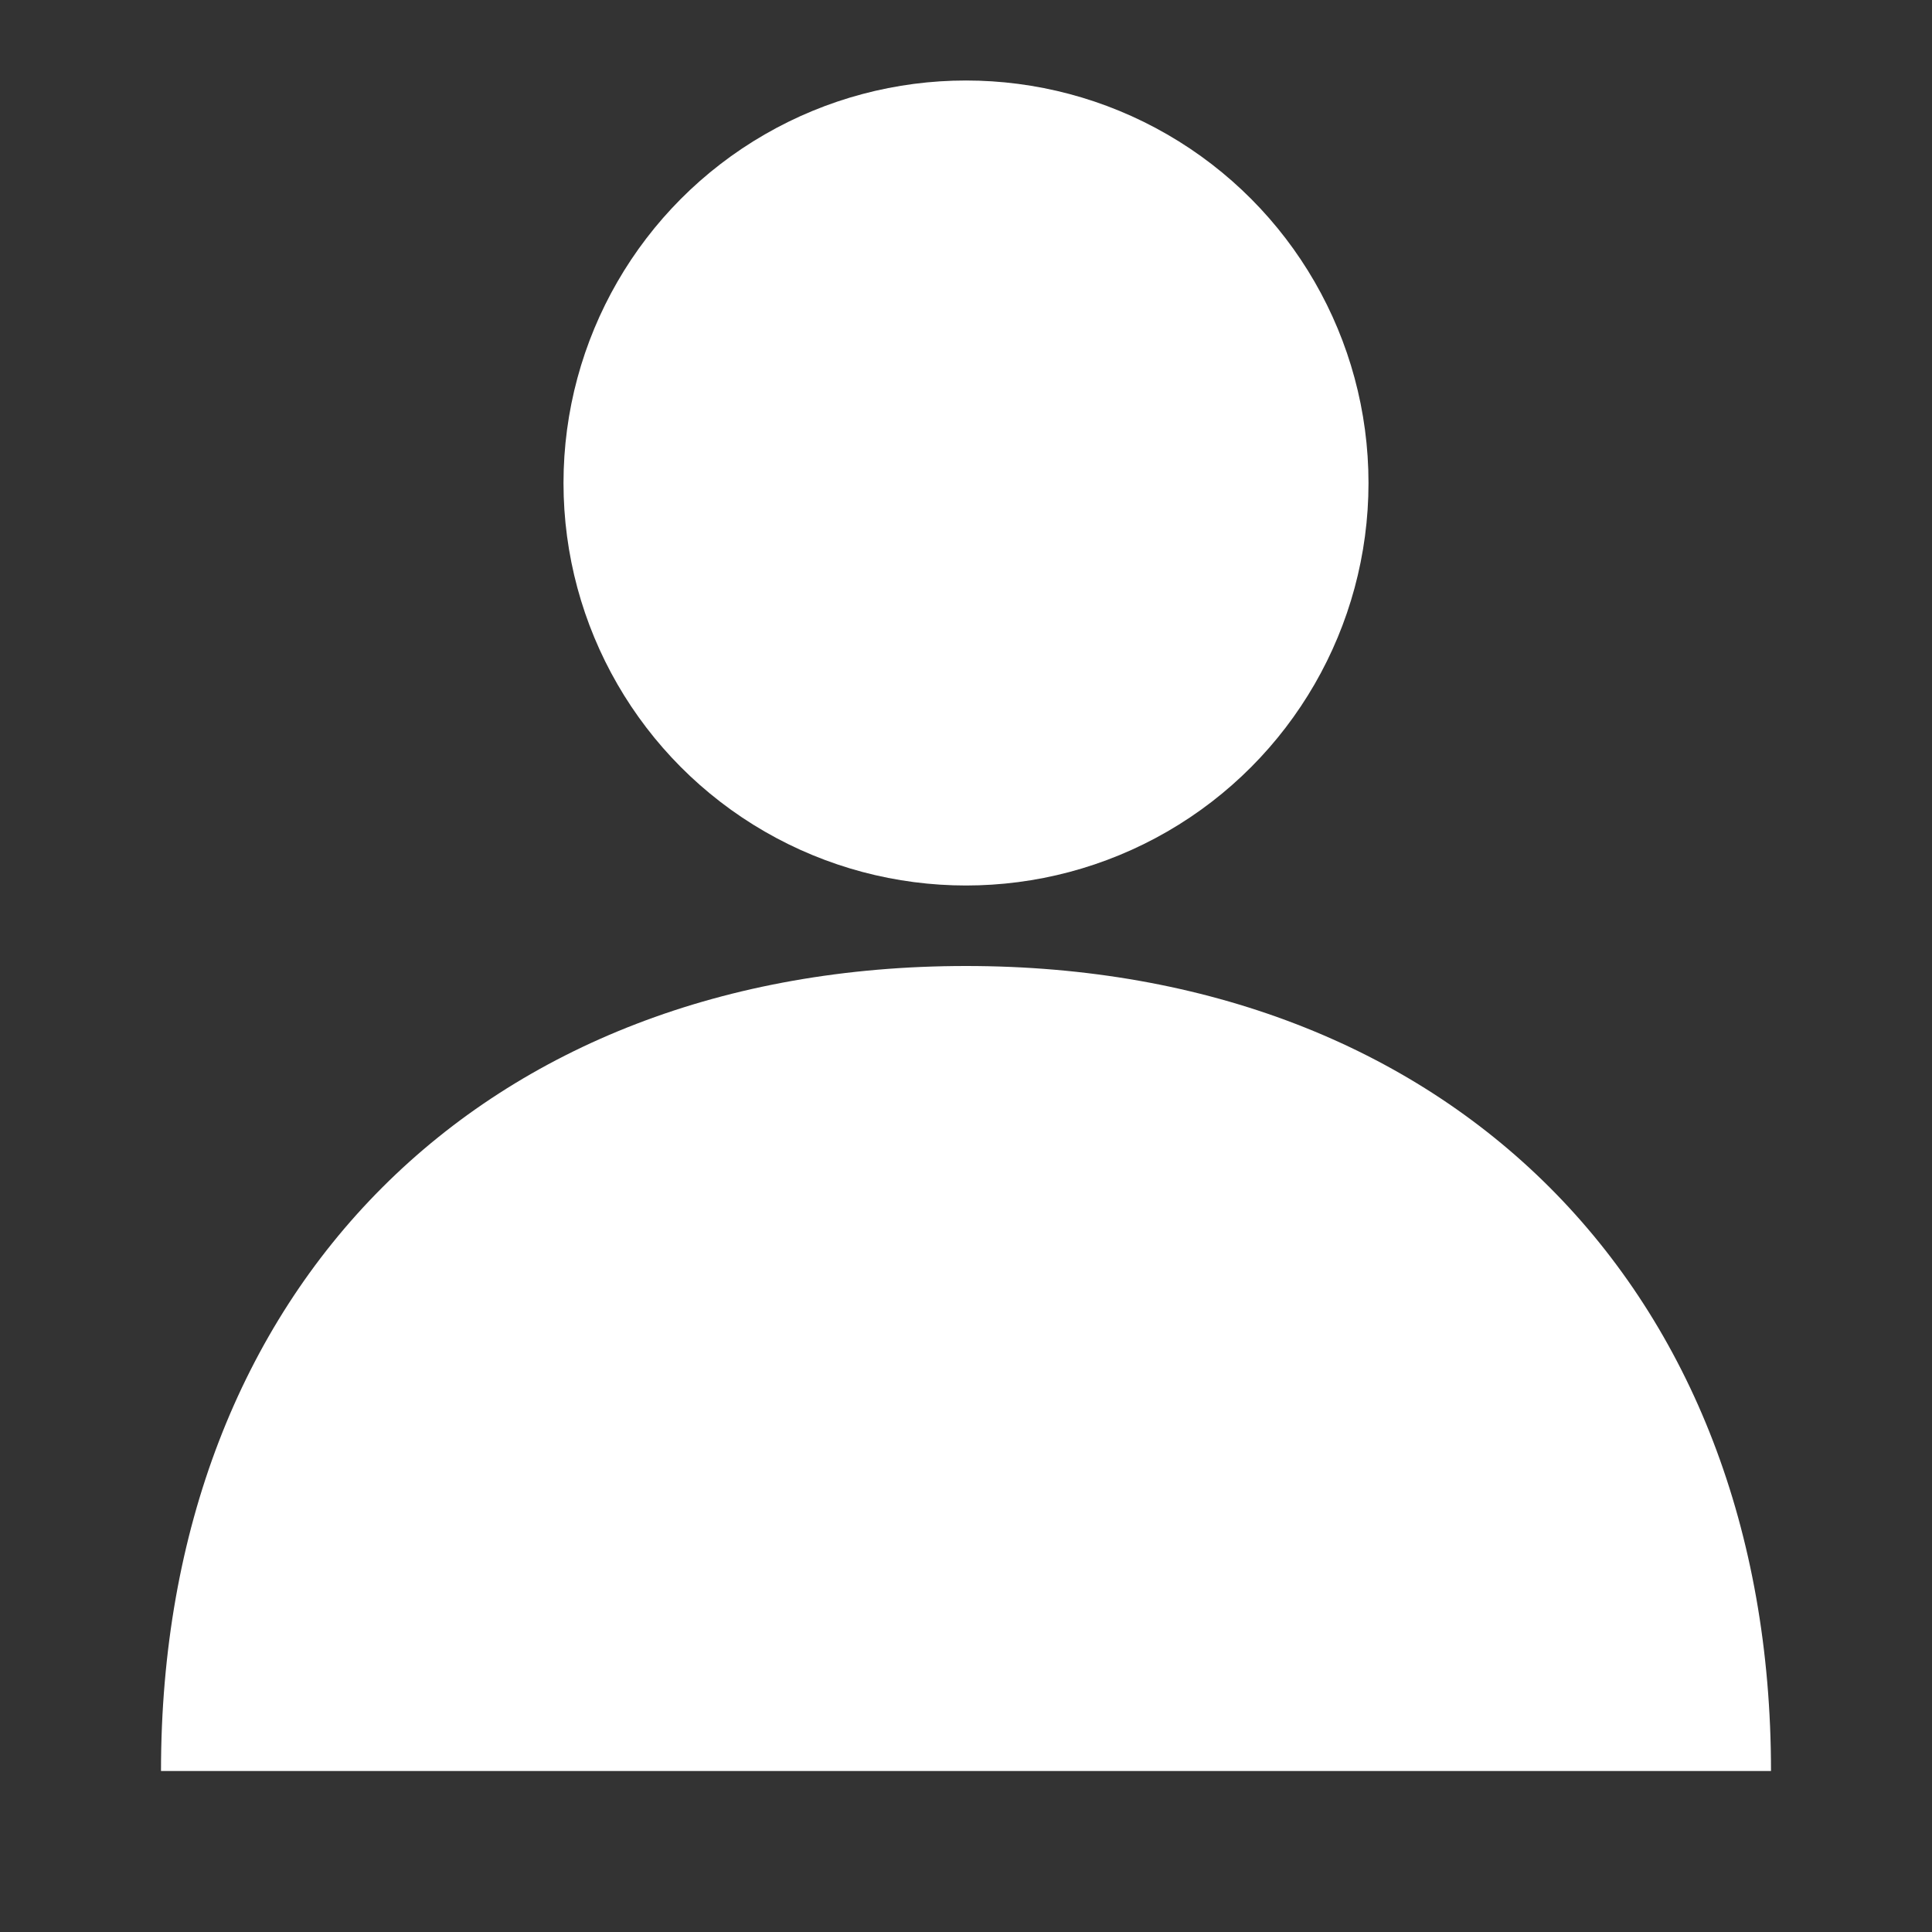 <svg xmlns="http://www.w3.org/2000/svg" viewBox="0 0 24 24" width="48" height="48">
  <rect x="0" y="0" width="24" height="24" fill="#333333" stroke="none"/>
  <circle cx="12" cy="6" r="5" fill="#ffffff"/>
  <path d="M2 22c0-6 4-10 10-10s10 4 10 10H2z" fill="#ffffff"/>
</svg>
